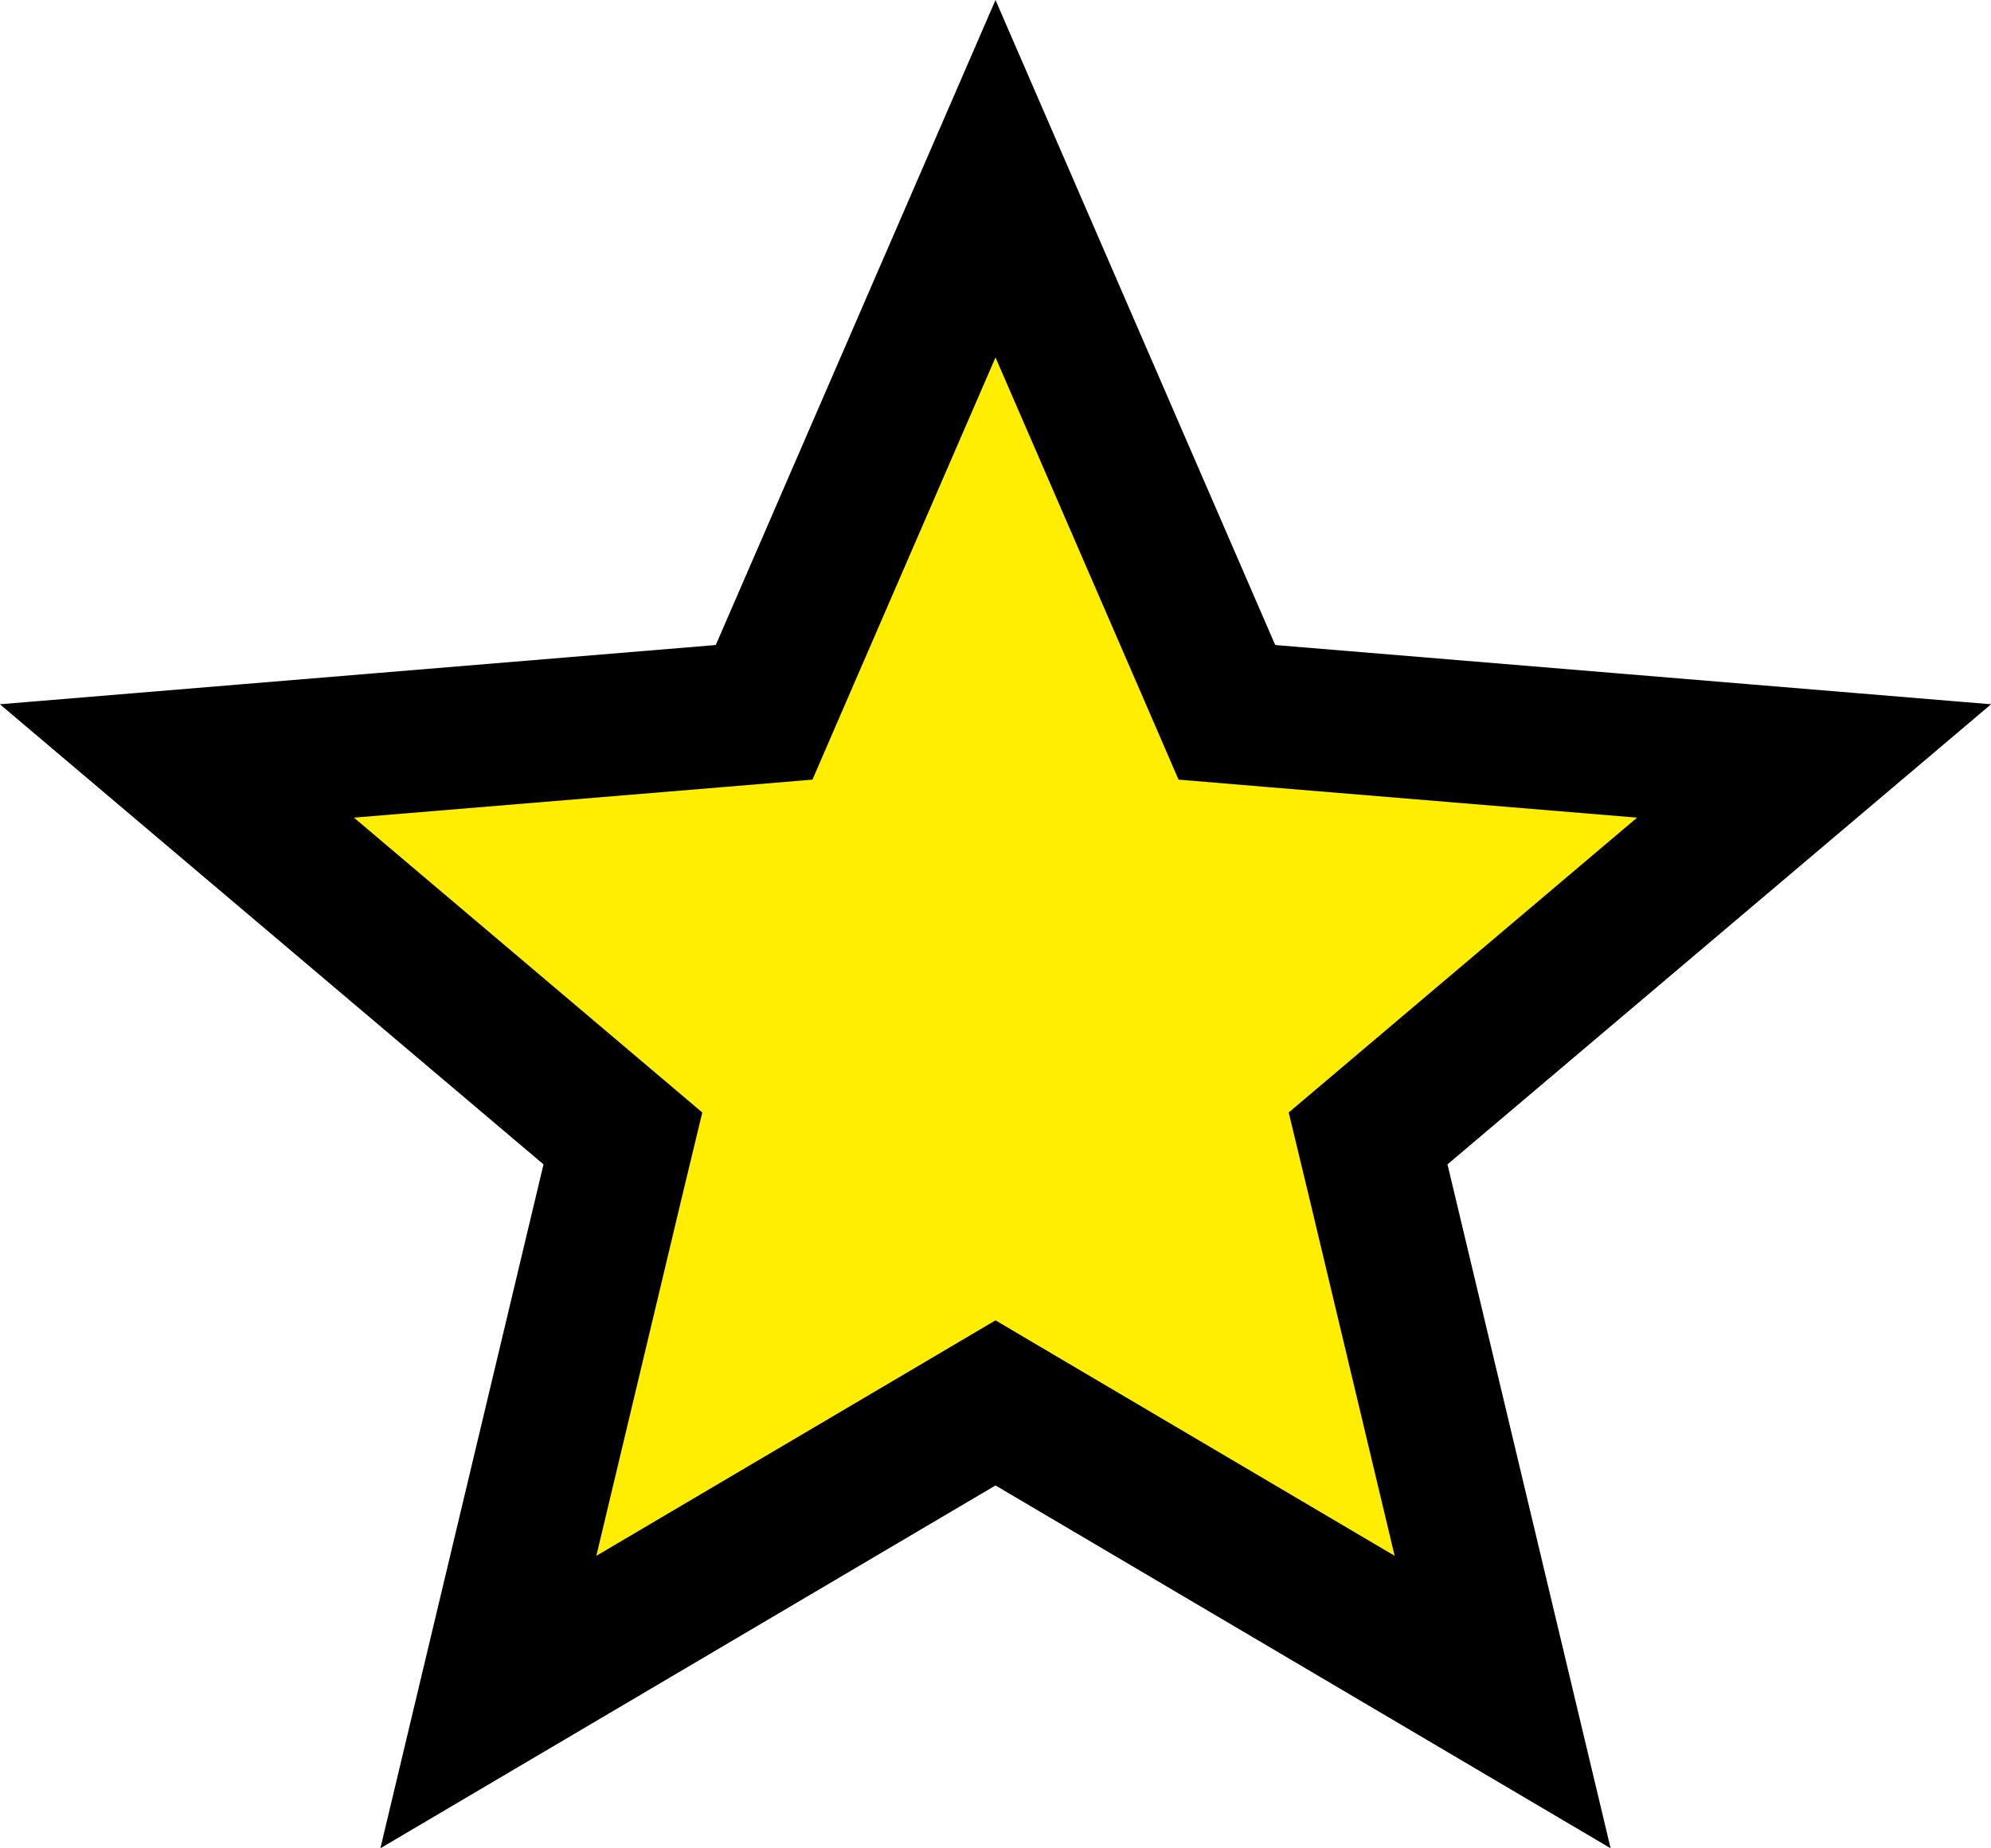 <svg width="14" height="13" viewBox="0 0 14 13" fill="none" xmlns="http://www.w3.org/2000/svg">
<path d="M7.254 10.017L7 9.867L6.746 10.017L3.434 11.971L4.308 8.306L4.38 8.007L4.145 7.808L1.244 5.352L5.074 5.035L5.373 5.01L5.492 4.735L7 1.257L8.508 4.735L8.627 5.01L8.926 5.035L12.756 5.352L9.855 7.808L9.62 8.007L9.692 8.306L10.566 11.971L7.254 10.017Z" fill="#FFEE00" stroke="black"/>
</svg>
